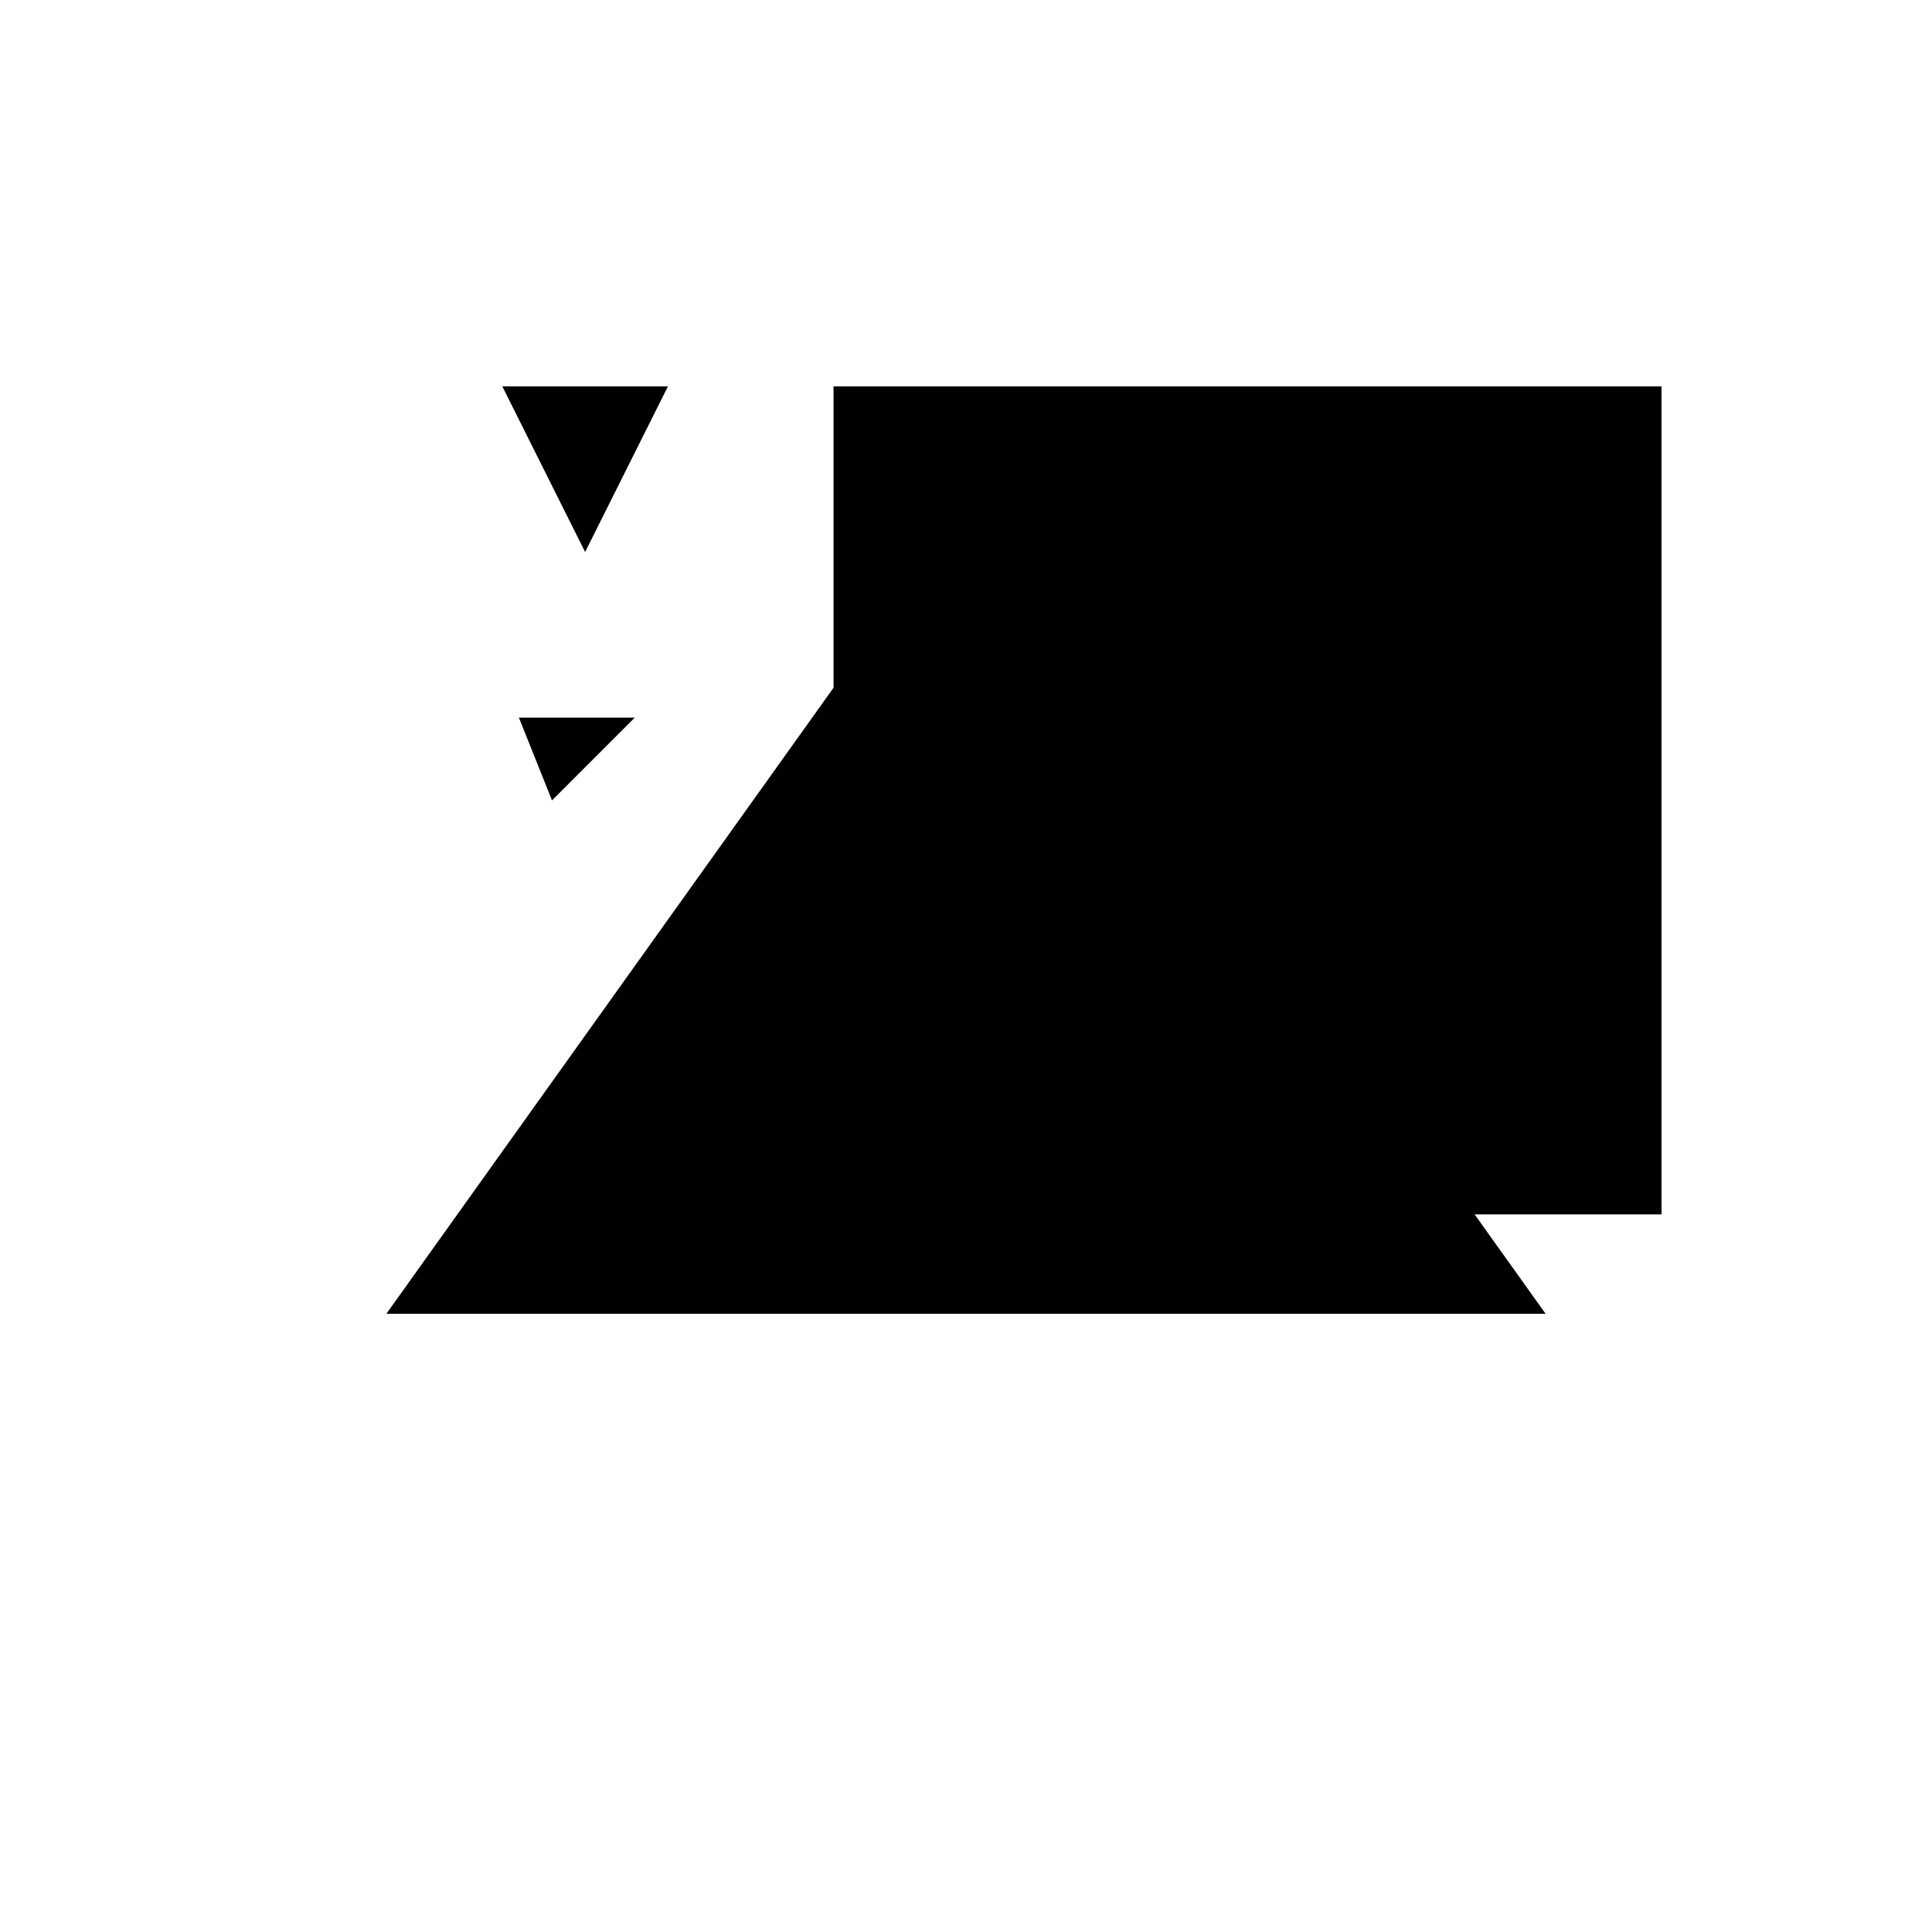 <svg xmlns="http://www.w3.org/2000/svg" viewBox="-100 -100 500 500"><path style="fill:#000000" d="M 0,240 115.714,78 115.714,0 330,0 330,214.286 281.633,214.286 300,240 0,240 M 30,0 72.857,0 51.429,42.857 30,0 L 34.286,85.714 64.286,85.714 42.857,107.143 34.286,85.714 M 159.184,42.857 201.429,42.857 190.476,86.667 159.184,42.857 L 244.286,85.714 265.714,42.857 287.143,42.857 244.286,85.714 L 244.286,128.571 287.143,171.429 251.02,171.429 244.286,162 244.286,128.571"/></svg>
